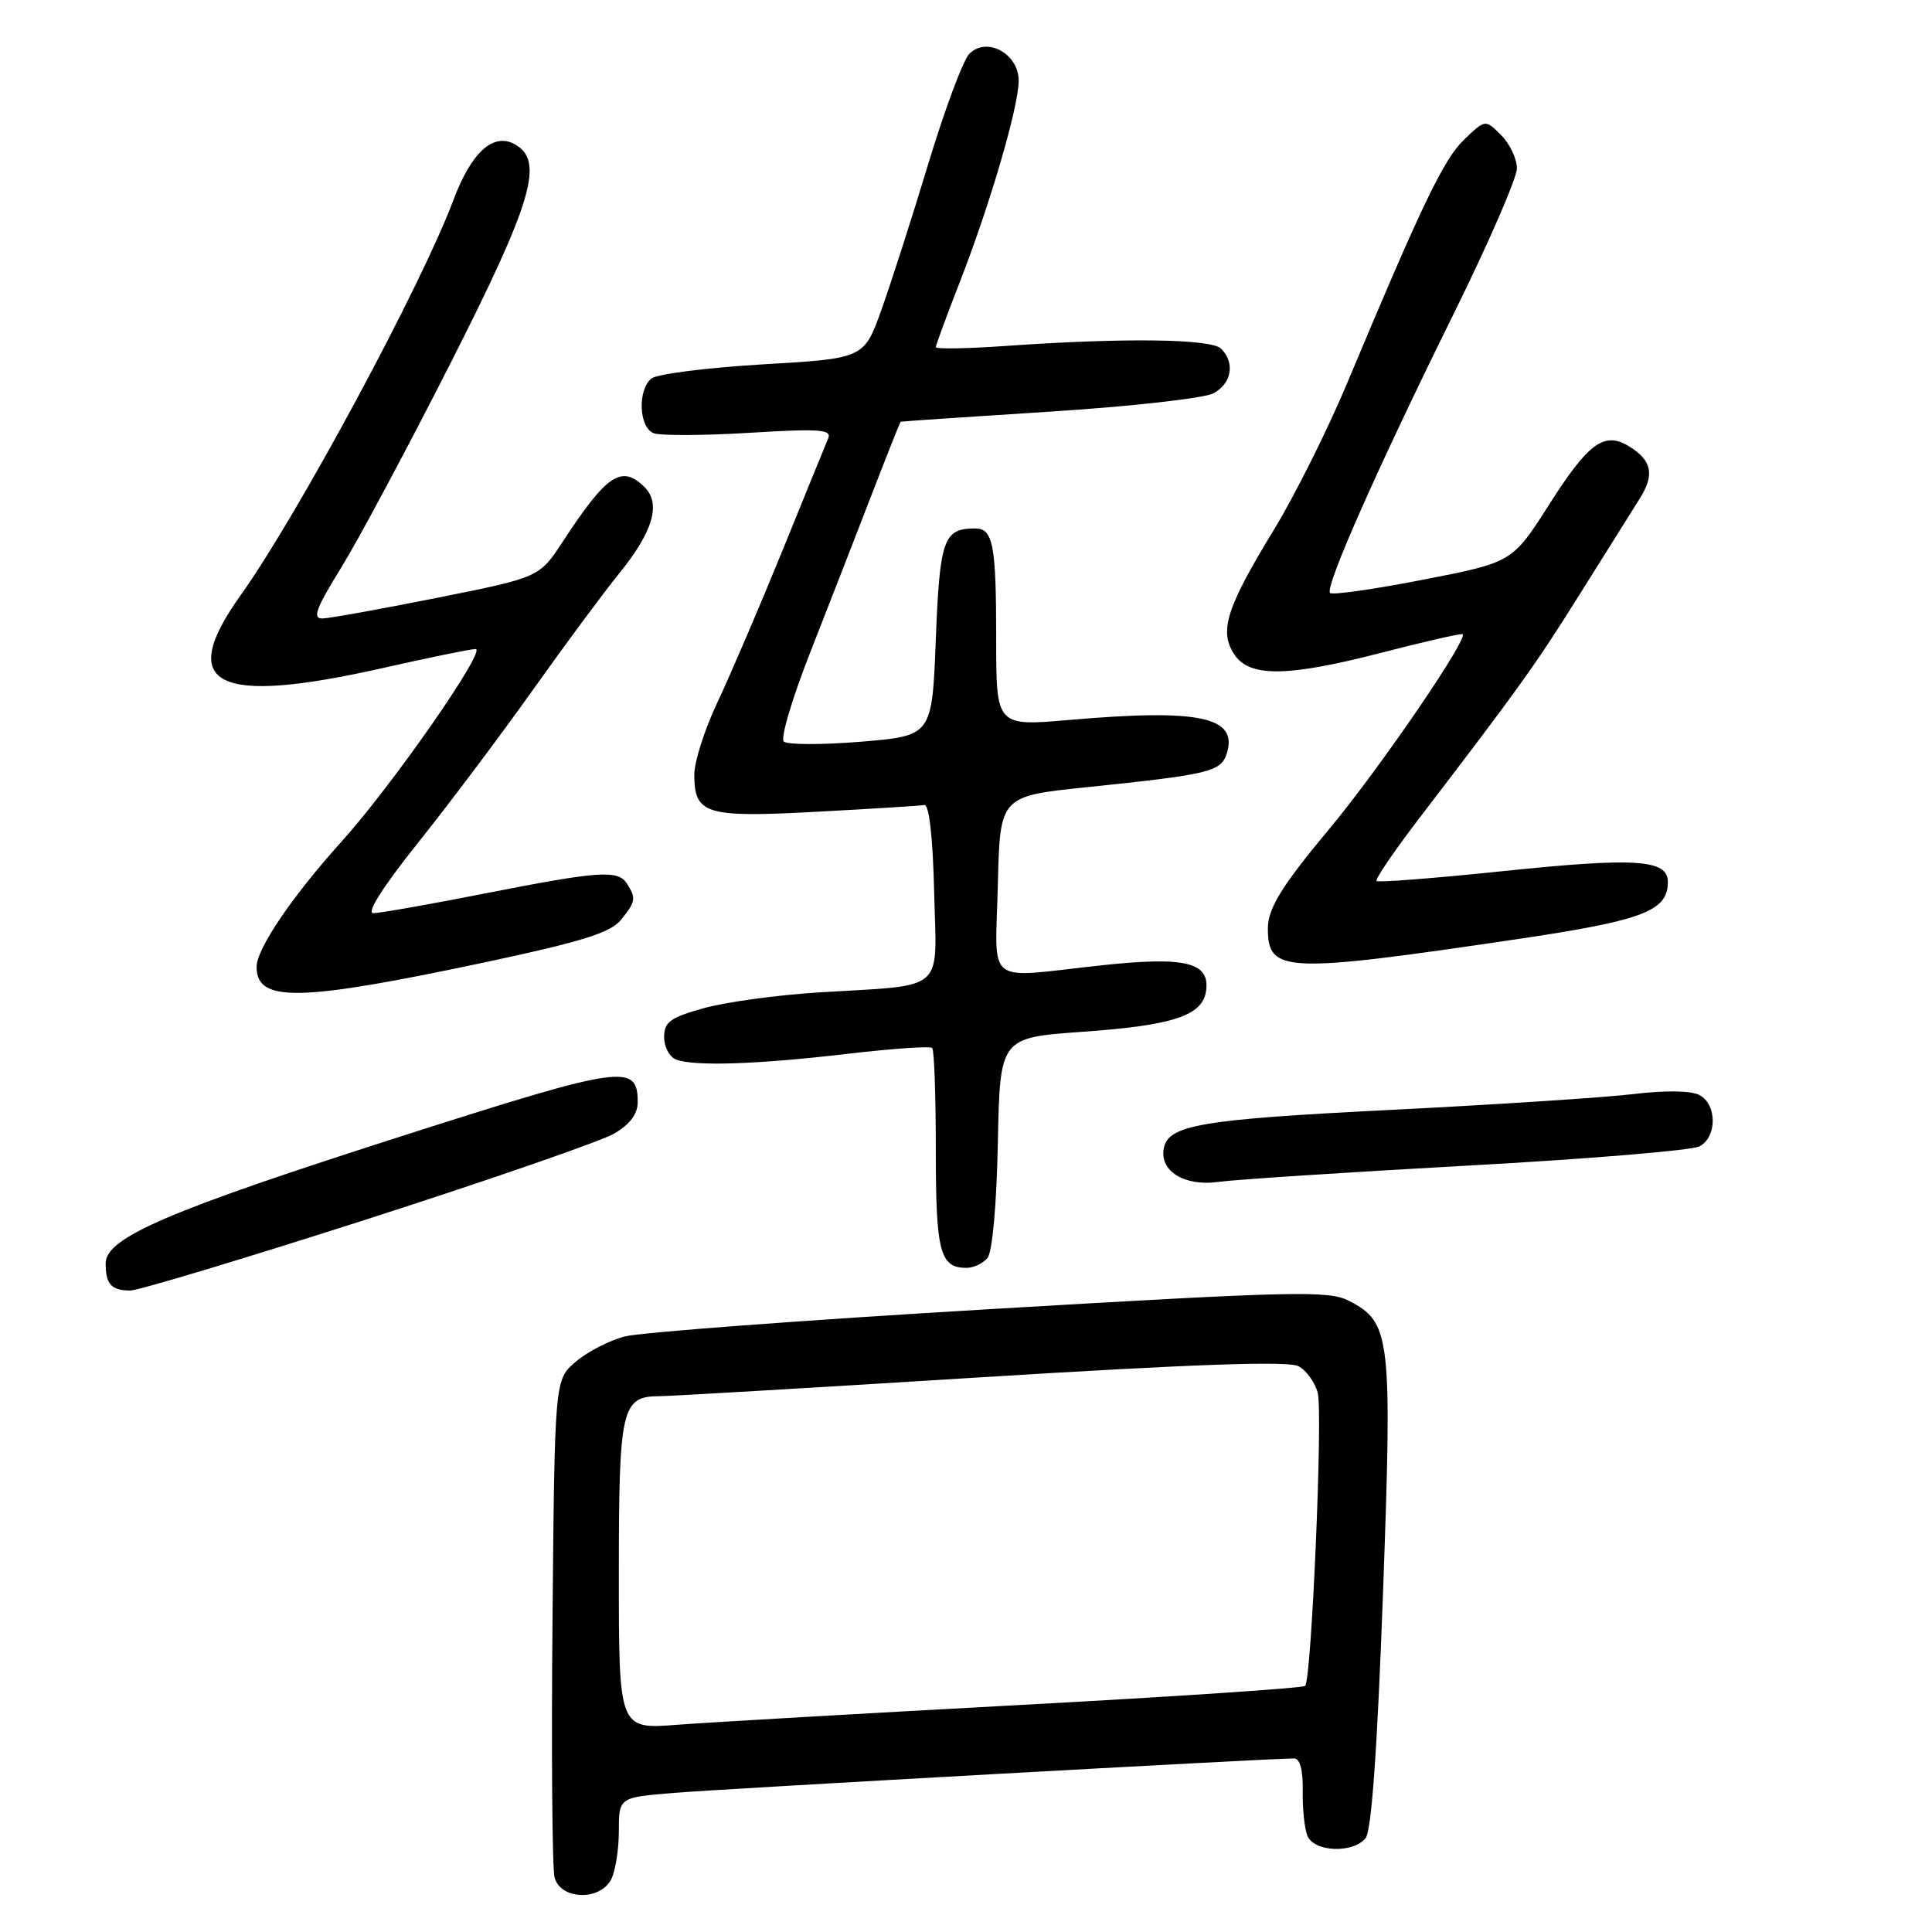 <?xml version="1.0" encoding="UTF-8" standalone="no"?>
<!DOCTYPE svg PUBLIC "-//W3C//DTD SVG 1.1//EN" "http://www.w3.org/Graphics/SVG/1.1/DTD/svg11.dtd" >
<svg xmlns="http://www.w3.org/2000/svg" xmlns:xlink="http://www.w3.org/1999/xlink" version="1.1" viewBox="0 0 256 256">
 <g >
 <path fill="currentColor"
d=" M 80.96 249.07 C 81.53 248.00 82.00 245.12 82.00 242.65 C 82.00 238.17 82.00 238.17 89.25 237.57 C 95.63 237.04 168.32 233.00 171.47 233.00 C 172.25 233.00 172.66 234.54 172.62 237.25 C 172.57 239.59 172.85 242.29 173.24 243.25 C 174.10 245.40 179.24 245.62 180.94 243.58 C 181.73 242.62 182.49 232.02 183.25 211.23 C 184.49 177.02 184.29 175.23 178.75 172.37 C 176.06 170.98 171.67 171.08 131.14 173.47 C 106.59 174.92 84.82 176.55 82.77 177.09 C 80.71 177.63 77.79 179.14 76.27 180.45 C 73.50 182.82 73.50 182.82 73.21 214.66 C 73.05 232.17 73.17 247.51 73.48 248.75 C 74.21 251.71 79.43 251.93 80.96 249.07 Z  M 48.74 161.52 C 64.97 156.30 79.66 151.21 81.38 150.21 C 83.46 148.99 84.50 147.61 84.50 146.05 C 84.50 140.89 82.62 141.15 53.83 150.35 C 22.31 160.43 14.00 163.98 14.00 167.40 C 14.00 170.17 14.75 171.00 17.27 171.00 C 18.34 171.00 32.50 166.73 48.74 161.52 Z  M 130.85 166.68 C 131.49 165.91 132.06 159.62 132.22 151.43 C 132.50 137.50 132.50 137.50 143.42 136.72 C 155.45 135.87 159.34 134.58 159.81 131.31 C 160.36 127.50 157.08 126.70 145.87 127.92 C 130.29 129.61 131.89 130.86 132.22 117.25 C 132.50 105.50 132.50 105.50 144.00 104.31 C 160.27 102.62 161.78 102.26 162.55 99.85 C 164.09 94.99 159.00 93.90 141.75 95.39 C 132.00 96.24 132.00 96.24 132.00 84.70 C 132.00 72.06 131.60 69.99 129.14 70.02 C 125.02 70.05 124.52 71.49 124.00 84.71 C 123.50 97.50 123.50 97.50 114.08 98.28 C 108.90 98.71 104.29 98.69 103.85 98.25 C 103.40 97.80 104.98 92.50 107.35 86.47 C 109.72 80.44 113.35 71.11 115.42 65.75 C 117.49 60.39 119.25 55.95 119.34 55.89 C 119.43 55.83 128.29 55.23 139.03 54.55 C 149.77 53.87 159.55 52.77 160.78 52.12 C 163.21 50.82 163.68 48.08 161.80 46.20 C 160.48 44.88 148.83 44.74 133.25 45.84 C 128.16 46.20 124.00 46.27 124.00 46.00 C 124.01 45.73 125.41 41.90 127.13 37.50 C 131.18 27.12 134.95 14.24 134.98 10.73 C 135.01 7.13 130.77 4.80 128.45 7.12 C 127.63 7.94 125.21 14.43 123.05 21.55 C 120.90 28.67 118.09 37.42 116.81 41.00 C 114.49 47.50 114.49 47.50 101.06 48.28 C 93.67 48.72 87.03 49.56 86.31 50.16 C 84.45 51.70 84.66 56.65 86.61 57.40 C 87.50 57.74 93.20 57.72 99.28 57.35 C 108.59 56.78 110.24 56.90 109.74 58.09 C 109.41 58.87 106.67 65.58 103.66 73.00 C 100.64 80.42 96.78 89.42 95.09 93.00 C 93.39 96.58 92.00 100.91 92.00 102.63 C 92.00 107.91 93.48 108.36 108.26 107.56 C 115.52 107.17 121.93 106.77 122.49 106.67 C 123.11 106.57 123.61 110.98 123.78 118.16 C 124.11 131.72 125.57 130.45 108.50 131.50 C 103.00 131.84 96.14 132.78 93.25 133.59 C 88.81 134.83 88.00 135.42 88.00 137.42 C 88.00 138.72 88.71 140.06 89.58 140.39 C 91.99 141.32 100.34 141.04 112.27 139.64 C 118.20 138.95 123.26 138.59 123.52 138.86 C 123.79 139.12 124.00 145.24 124.00 152.47 C 124.00 165.92 124.55 168.00 128.08 168.00 C 129.00 168.00 130.25 167.41 130.85 166.68 Z  M 194.45 154.45 C 210.37 153.58 224.20 152.43 225.20 151.90 C 227.53 150.65 227.53 146.35 225.19 145.10 C 224.09 144.51 220.70 144.46 216.44 144.97 C 212.63 145.43 198.13 146.37 184.24 147.07 C 159.19 148.32 154.80 149.06 154.21 152.15 C 153.63 155.18 156.94 157.23 161.41 156.61 C 163.66 156.30 178.53 155.33 194.45 154.45 Z  M 64.50 127.46 C 77.04 124.79 80.88 123.59 82.25 121.92 C 84.23 119.49 84.31 119.04 83.10 117.12 C 81.90 115.23 79.51 115.39 64.24 118.39 C 56.95 119.83 50.30 121.00 49.46 121.00 C 48.52 121.00 50.76 117.47 55.33 111.75 C 59.40 106.66 66.25 97.55 70.55 91.50 C 74.85 85.45 80.02 78.47 82.03 76.00 C 86.50 70.51 87.62 66.76 85.43 64.57 C 82.38 61.53 80.42 62.83 74.58 71.75 C 71.48 76.50 71.48 76.50 57.99 79.20 C 50.57 80.68 43.72 81.92 42.76 81.95 C 41.36 81.99 41.83 80.68 45.19 75.25 C 47.48 71.54 54.00 59.35 59.68 48.16 C 70.62 26.59 72.18 21.24 68.15 19.08 C 65.32 17.57 62.44 20.22 60.09 26.48 C 55.86 37.79 39.42 68.33 31.86 78.91 C 23.32 90.88 28.55 93.52 50.81 88.50 C 56.90 87.12 62.39 86.00 63.02 86.00 C 64.55 86.00 52.00 104.04 45.27 111.50 C 38.71 118.77 34.00 125.72 34.00 128.12 C 34.00 132.87 39.61 132.75 64.50 127.46 Z  M 200.91 124.46 C 217.73 121.97 221.00 120.73 221.00 116.86 C 221.00 113.88 216.75 113.60 199.25 115.42 C 190.20 116.36 182.62 116.96 182.40 116.74 C 182.18 116.52 184.73 112.77 188.06 108.42 C 201.35 91.06 203.44 88.14 209.35 78.70 C 212.73 73.30 216.30 67.62 217.27 66.07 C 219.26 62.90 218.90 61.04 215.92 59.18 C 212.61 57.11 210.52 58.61 205.32 66.78 C 200.40 74.51 200.40 74.51 188.59 76.81 C 182.09 78.08 176.54 78.87 176.24 78.57 C 175.51 77.84 182.49 62.08 192.63 41.56 C 197.23 32.24 201.00 23.58 201.00 22.31 C 201.00 21.04 200.06 19.06 198.90 17.90 C 196.81 15.81 196.81 15.81 194.01 18.49 C 191.30 21.09 188.42 27.08 178.53 50.71 C 175.95 56.88 171.57 65.66 168.79 70.21 C 162.49 80.55 161.52 83.61 163.54 86.70 C 165.55 89.77 170.59 89.71 183.00 86.50 C 188.22 85.15 193.06 84.03 193.75 84.02 C 195.00 84.00 182.91 101.72 176.13 109.85 C 169.85 117.37 168.00 120.37 168.00 123.02 C 168.00 128.91 170.16 129.01 200.91 124.46 Z  M 82.00 208.64 C 82.00 186.48 82.34 185.00 87.46 185.00 C 88.74 185.00 107.86 183.88 129.96 182.50 C 158.18 180.75 170.71 180.31 172.06 181.03 C 173.11 181.60 174.26 183.19 174.61 184.58 C 175.30 187.33 173.78 222.55 172.94 223.39 C 172.65 223.68 155.56 224.82 134.96 225.93 C 114.36 227.04 94.01 228.22 89.75 228.54 C 82.00 229.14 82.00 229.14 82.00 208.64 Z "/>
</g>
</svg>